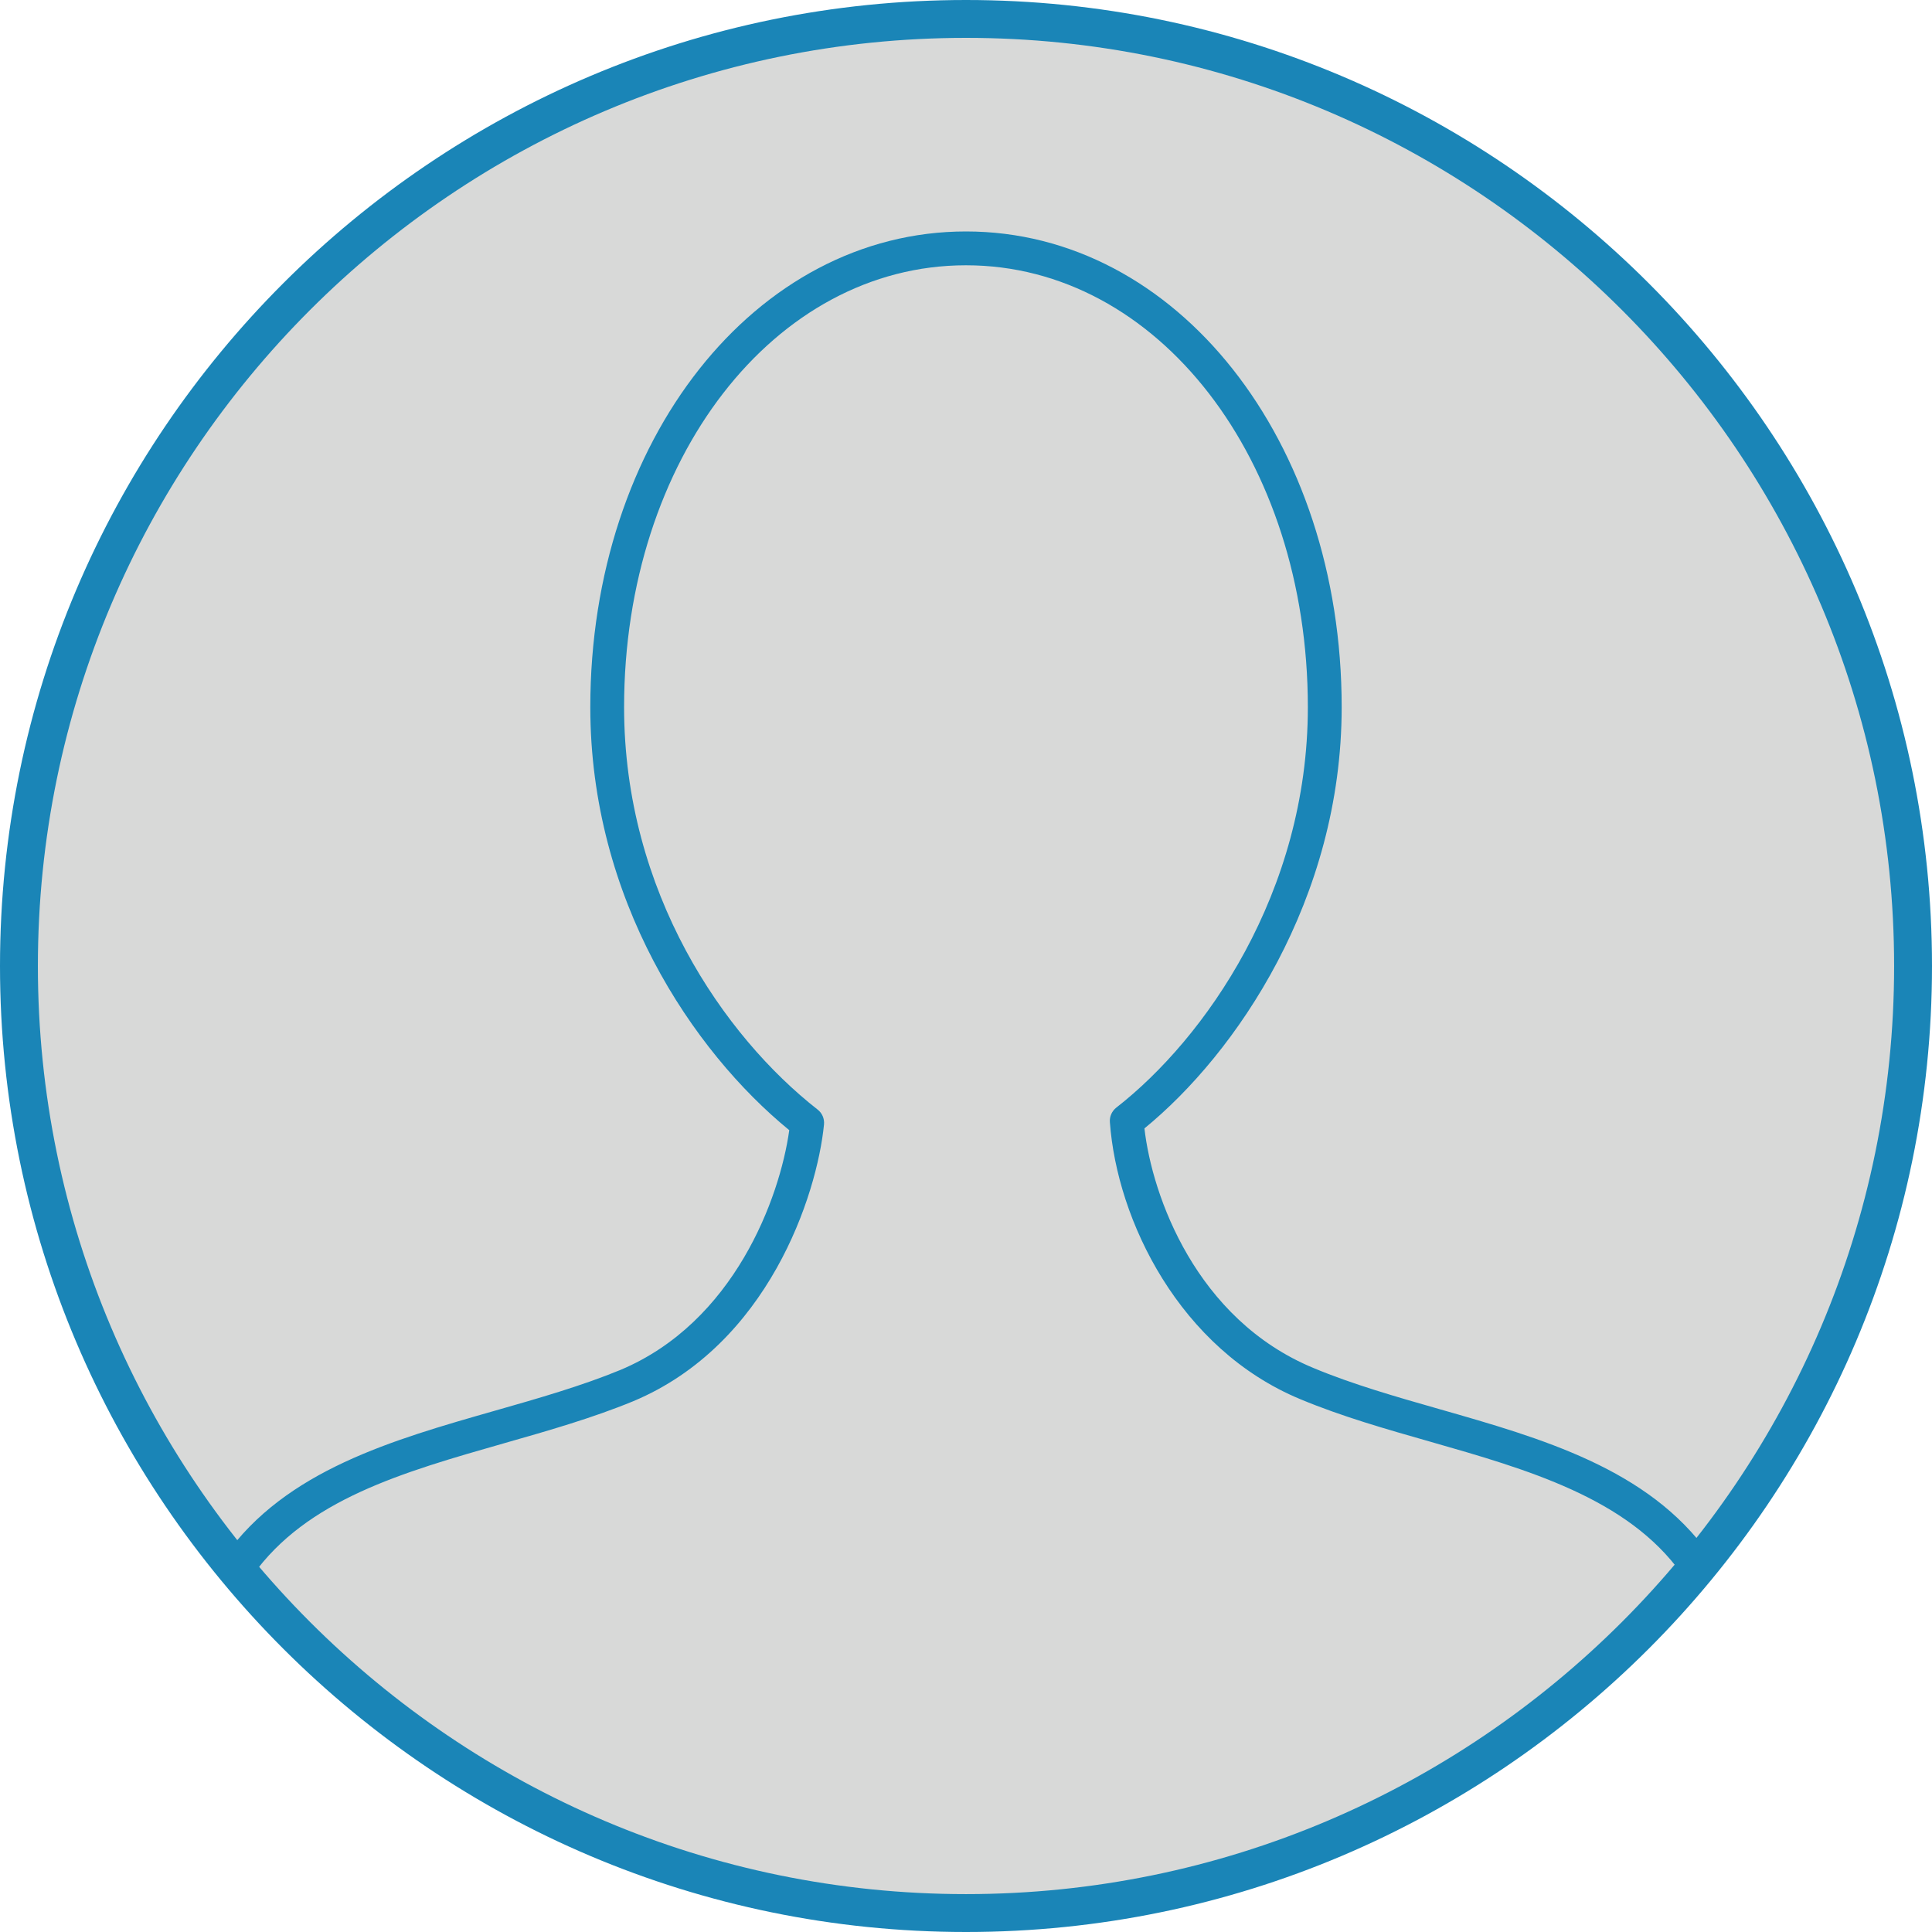 <?xml version="1.0" encoding="UTF-8"?>
<svg width="100px" height="100px" viewBox="0 0 100 100" version="1.1" xmlns="http://www.w3.org/2000/svg" xmlns:xlink="http://www.w3.org/1999/xlink">
    <!-- Generator: Sketch 51.3 (57544) - http://www.bohemiancoding.com/sketch -->
    <title>avatar_1</title>
    <desc>Created with Sketch.</desc>
    <defs></defs>
    <g id="Avatar_update" stroke="none" stroke-width="1" fill="none" fill-rule="evenodd">
        <g id="My-Dashboard_avatar" transform="translate(-110, -100)" fill-rule="nonzero">
            <g id="My-Dashboard">
                <g id="avatar_1" transform="translate(110, 100)">
                    <circle id="Oval" fill="#D8D9D8" cx="50" cy="50" r="49.02"></circle>
                    <path d="M50,100 C22.43,100 0,77.568 0,50 C0,22.43 22.43,0 50,0 C77.57,0 100,22.43 100,50 C100,77.568 77.57,100 50,100 Z M50,1.96 C23.511,1.96 1.961,23.511 1.961,50 C1.961,76.488 23.511,98.039 50,98.039 C76.488,98.039 98.039,76.488 98.039,50 C98.039,23.511 76.488,1.96 50,1.96 Z" id="Shape" fill="#1A85B7"></path>
                    <path d="M87.755,80.954 C83.484,74.969 74.457,74.461 67.656,71.619 C61.263,68.976 58.622,62.181 58.32,58.017 C63.799,53.751 68.57,45.734 68.57,36.601 C68.57,22.901 60.25,12.854 50,12.854 C39.75,12.854 31.429,22.902 31.429,36.602 C31.429,45.838 36.2,53.752 41.78,58.118 C41.378,62.181 38.736,69.081 32.444,71.718 C25.543,74.563 16.609,75.067 12.352,81.053" id="Shape" fill="#D8D9D8"></path>
                    <path d="M88.467,80.446 C85.313,76.024 79.814,74.453 74.493,72.933 C72.287,72.303 70.005,71.652 67.99,70.809 C61.901,68.291 59.634,61.894 59.236,58.406 C63.97,54.54 69.445,46.552 69.445,36.603 C69.445,22.796 60.904,11.98 50,11.98 C39.096,11.98 30.554,22.796 30.554,36.603 C30.554,46.542 35.853,54.409 40.852,58.498 C40.361,62.016 37.996,68.443 32.109,70.909 C30.101,71.737 27.853,72.38 25.627,73.015 C20.302,74.535 14.796,76.106 11.639,80.545 C11.503,80.735 11.45,80.968 11.489,81.199 C11.528,81.429 11.655,81.632 11.845,81.766 C11.992,81.872 12.168,81.928 12.351,81.928 C12.635,81.928 12.902,81.79 13.064,81.56 C15.865,77.621 20.837,76.203 26.108,74.698 C28.346,74.06 30.659,73.4 32.781,72.525 C39.755,69.603 42.286,61.88 42.65,58.205 C42.679,57.903 42.555,57.613 42.318,57.43 C37.476,53.642 32.303,46.181 32.303,36.603 C32.303,23.777 40.076,13.731 49.999,13.731 C59.922,13.731 67.694,23.777 67.694,36.603 C67.694,46.203 62.355,53.767 57.782,57.328 C57.551,57.51 57.425,57.791 57.447,58.079 C57.815,63.176 61.061,69.84 67.317,72.427 C69.443,73.314 71.766,73.977 74.016,74.618 C79.043,76.055 84.243,77.54 87.041,81.463 C87.312,81.842 87.886,81.939 88.262,81.666 C88.656,81.387 88.747,80.839 88.467,80.446 Z" id="Shape" fill="#1A85B7"></path>
                </g>
            </g>
        </g>
    </g>
</svg>